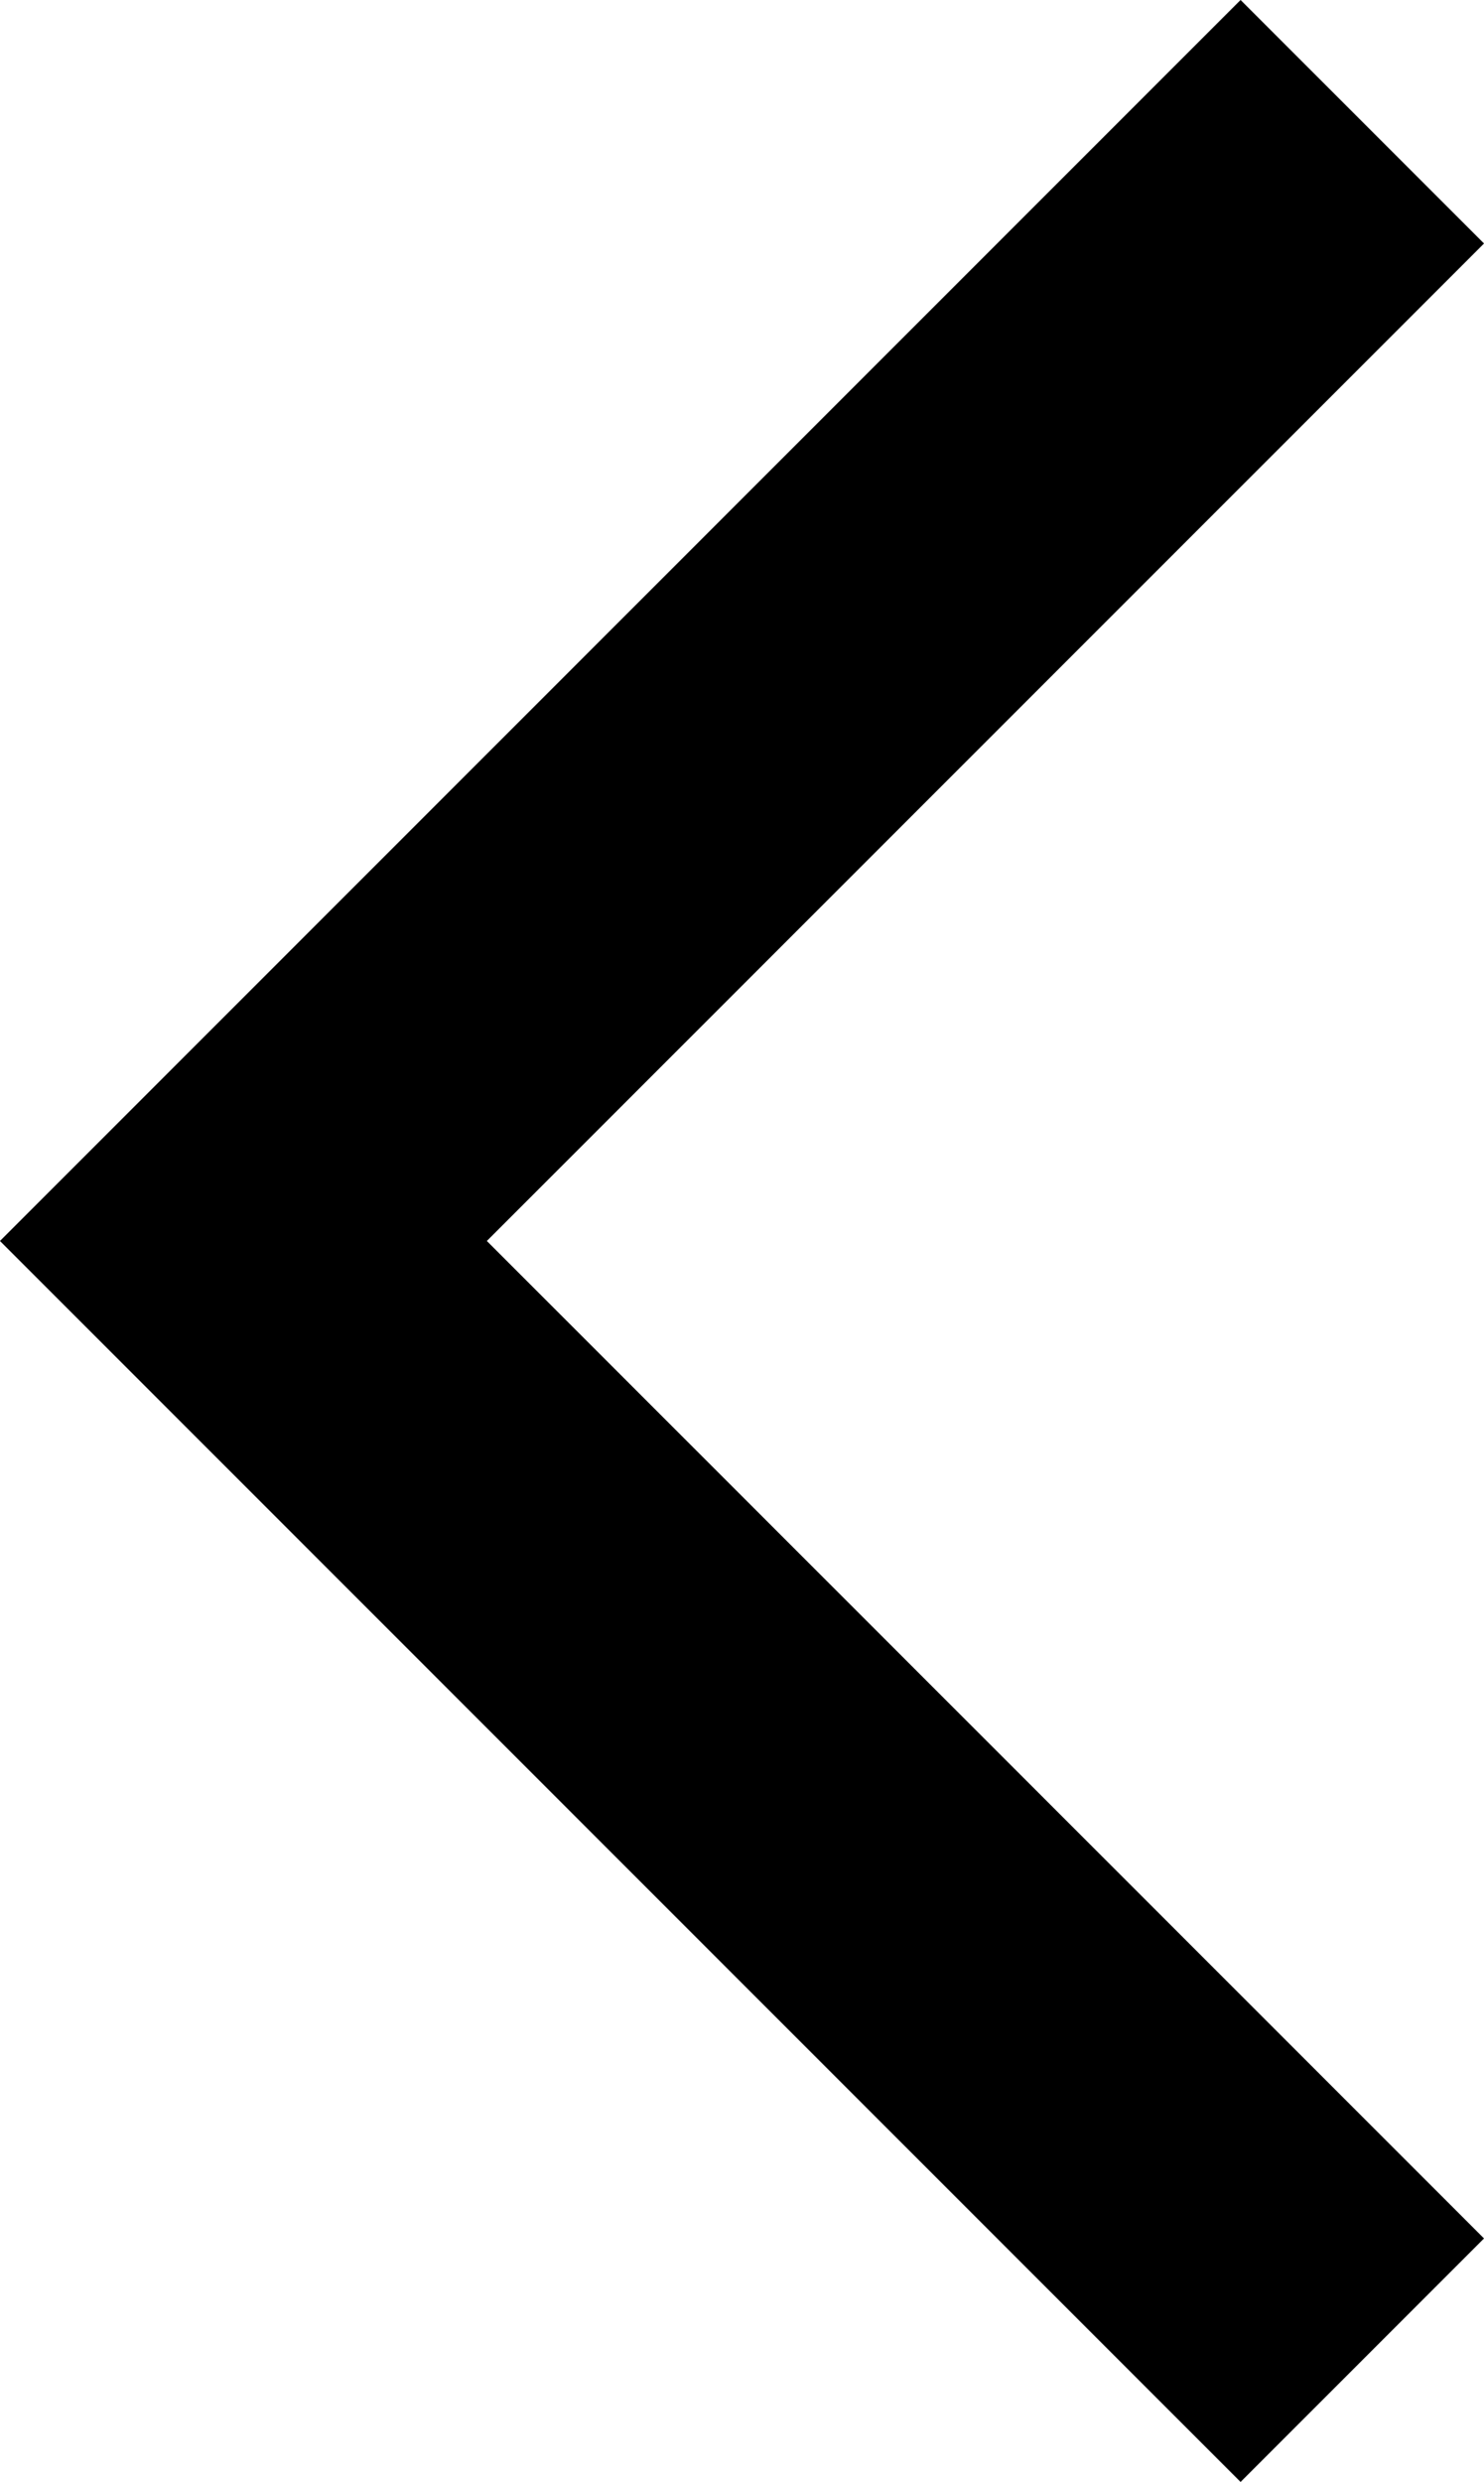 <svg xmlns="http://www.w3.org/2000/svg" width="8.621" height="14.414" viewBox="0 0 8.621 14.414">
  <path id="패스_8572" data-name="패스 8572" d="M-1445.5,1867.5l6.5,6.5,6.5-6.5" transform="translate(1875.414 1446.207) rotate(90)" fill="none" stroke="#000" stroke-width="2"/>
</svg>
